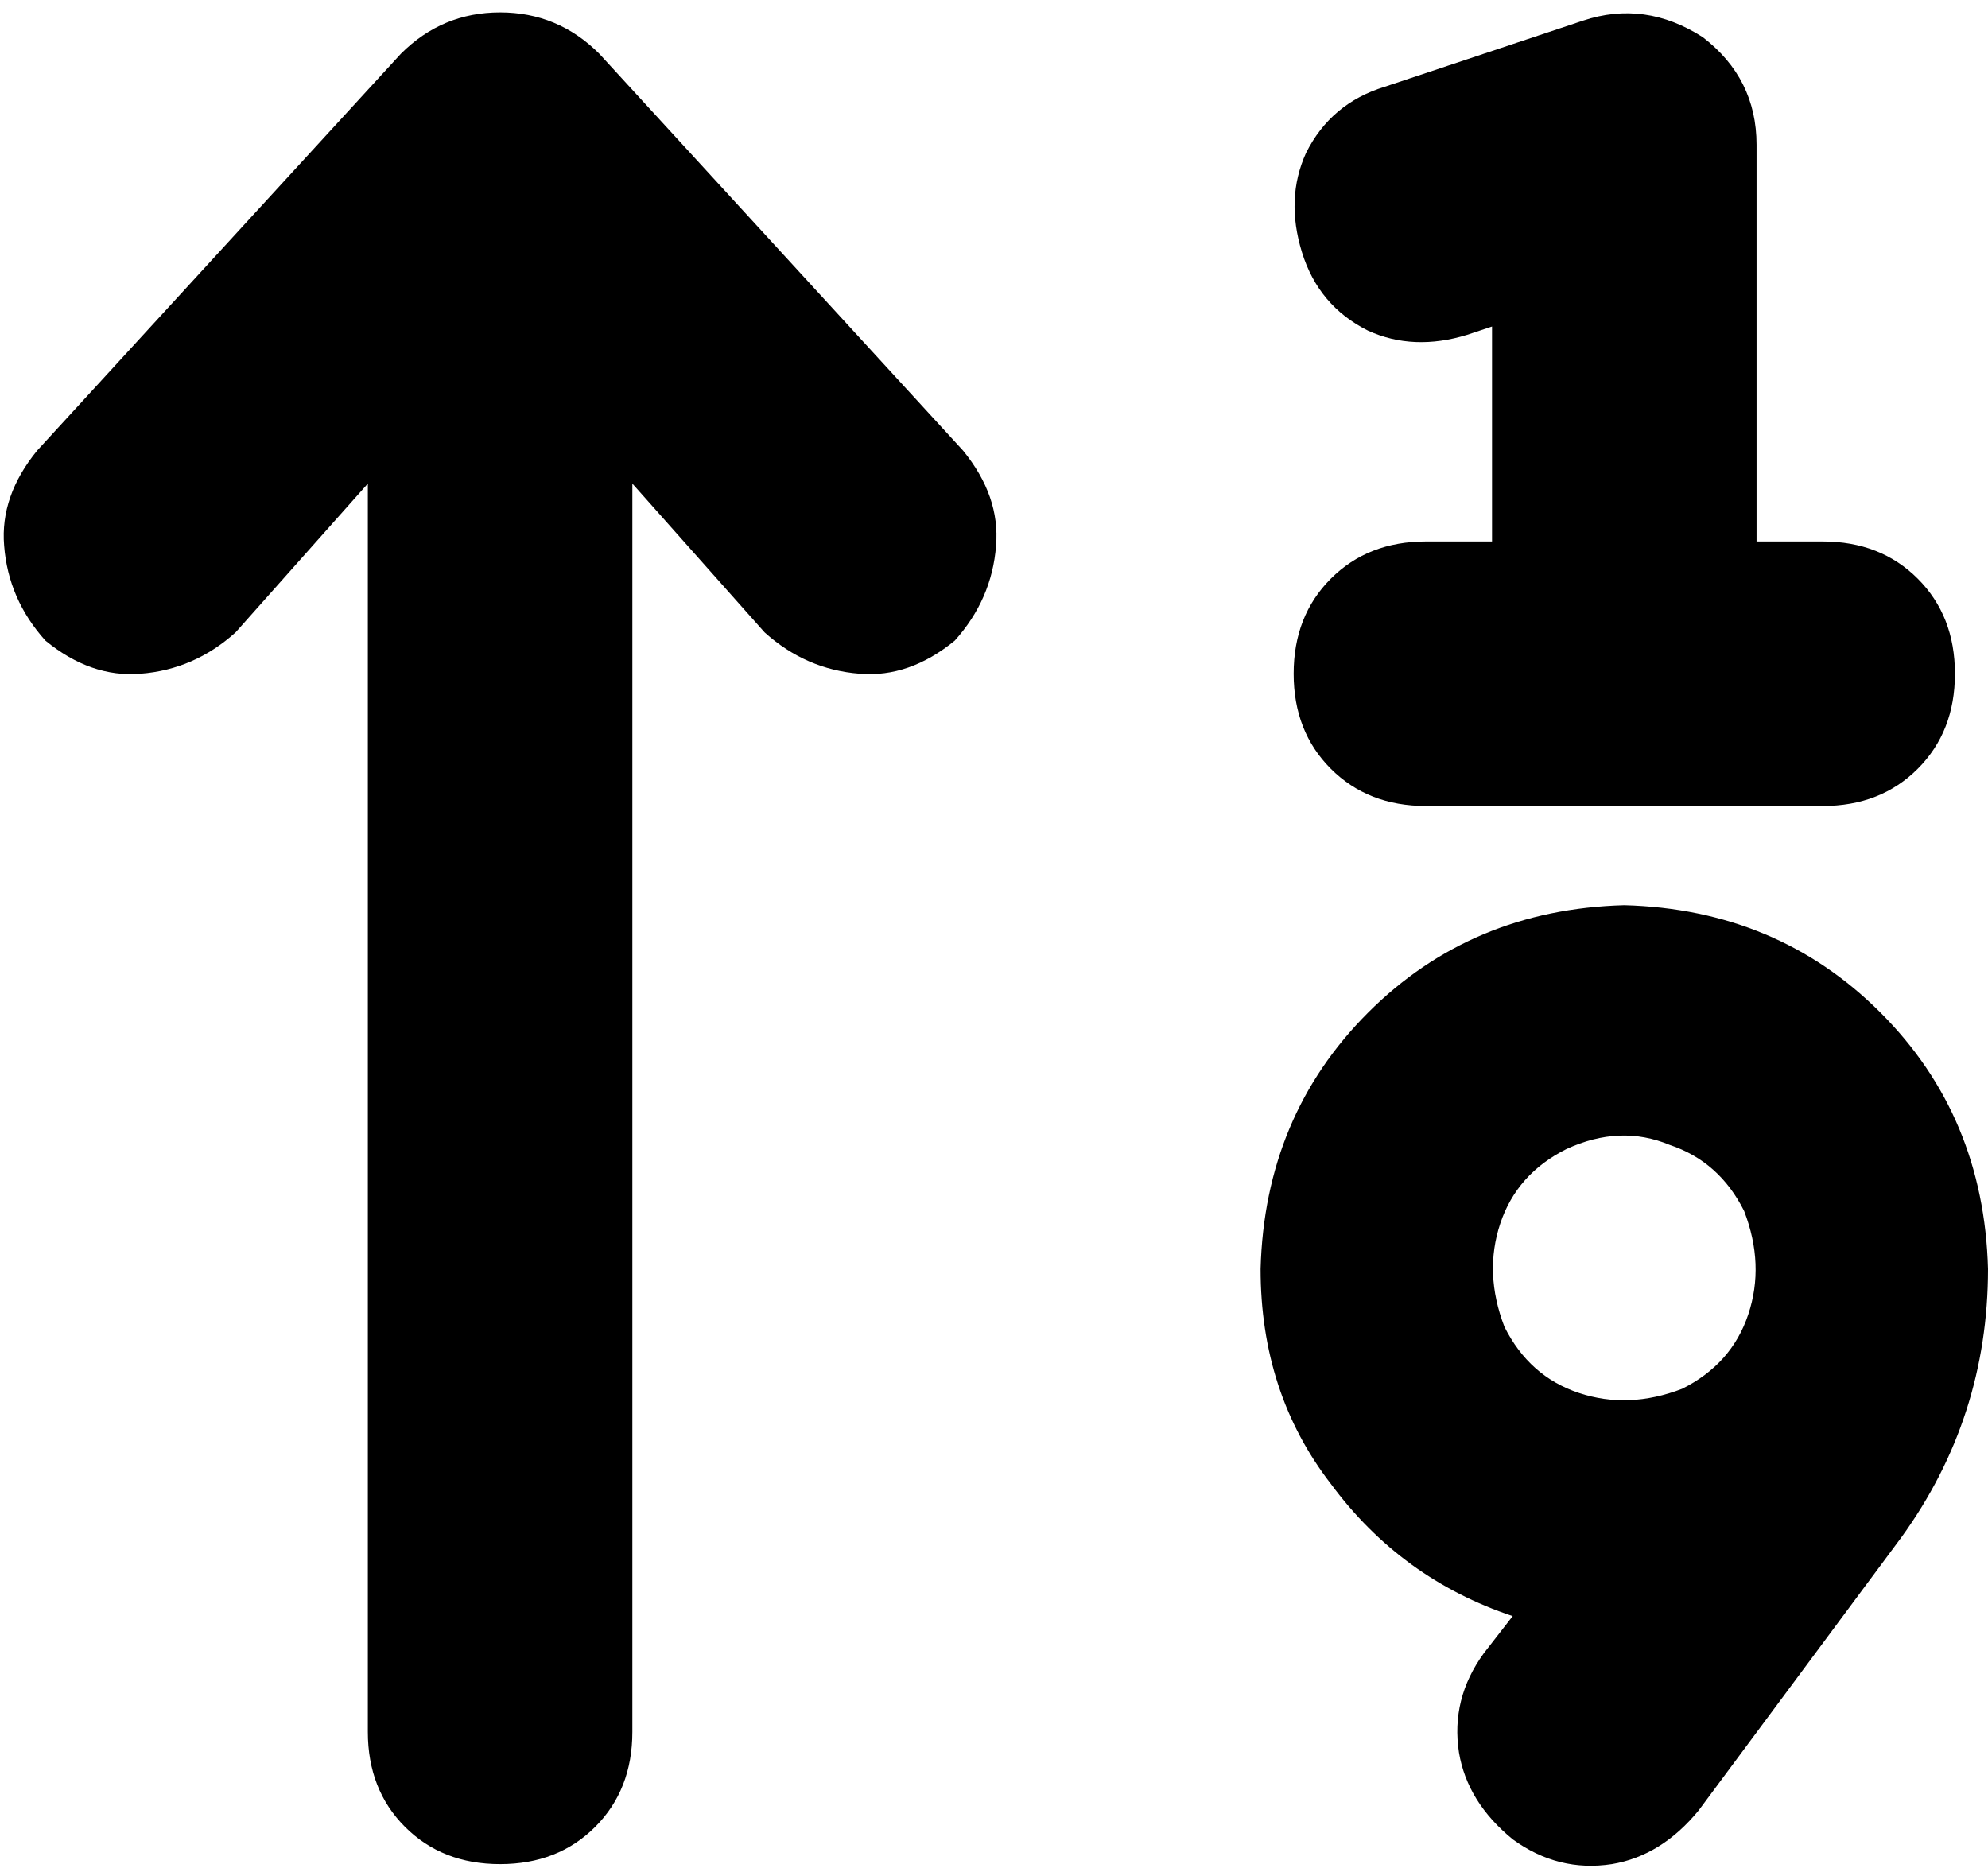 <svg viewBox="0 0 481 453">
  <path
    d="M 412 9 Q 425 19 425 35 L 425 131 L 441 131 Q 455 131 464 140 Q 473 149 473 163 Q 473 177 464 186 Q 455 195 441 195 L 393 195 L 345 195 Q 331 195 322 186 Q 313 177 313 163 Q 313 149 322 140 Q 331 131 345 131 L 361 131 L 361 79 L 355 81 Q 342 85 331 80 Q 319 74 315 61 Q 311 48 316 37 Q 322 25 335 21 L 383 5 Q 398 0 412 9 L 412 9 Z M 121 3 Q 135 3 145 13 L 233 109 Q 242 120 241 132 Q 240 145 231 155 Q 220 164 208 163 Q 195 162 185 153 L 153 117 L 153 419 Q 153 433 144 442 Q 135 451 121 451 Q 107 451 98 442 Q 89 433 89 419 L 89 117 L 57 153 Q 47 162 34 163 Q 22 164 11 155 Q 2 145 1 132 Q 0 120 9 109 L 97 13 Q 107 3 121 3 L 121 3 Z M 407 336 Q 419 330 423 318 L 423 318 Q 427 306 422 293 Q 416 281 404 277 Q 392 272 379 278 Q 367 284 363 296 Q 359 308 364 321 Q 370 333 382 337 Q 394 341 407 336 L 407 336 Z M 366 391 Q 339 382 322 359 L 322 359 Q 305 337 305 307 Q 306 270 331 245 Q 356 220 393 219 Q 430 220 455 245 Q 480 270 481 307 Q 481 343 460 372 L 411 438 Q 402 449 390 451 Q 377 453 366 445 Q 355 436 353 424 Q 351 411 359 400 L 366 391 L 366 391 Z"
  />
</svg>